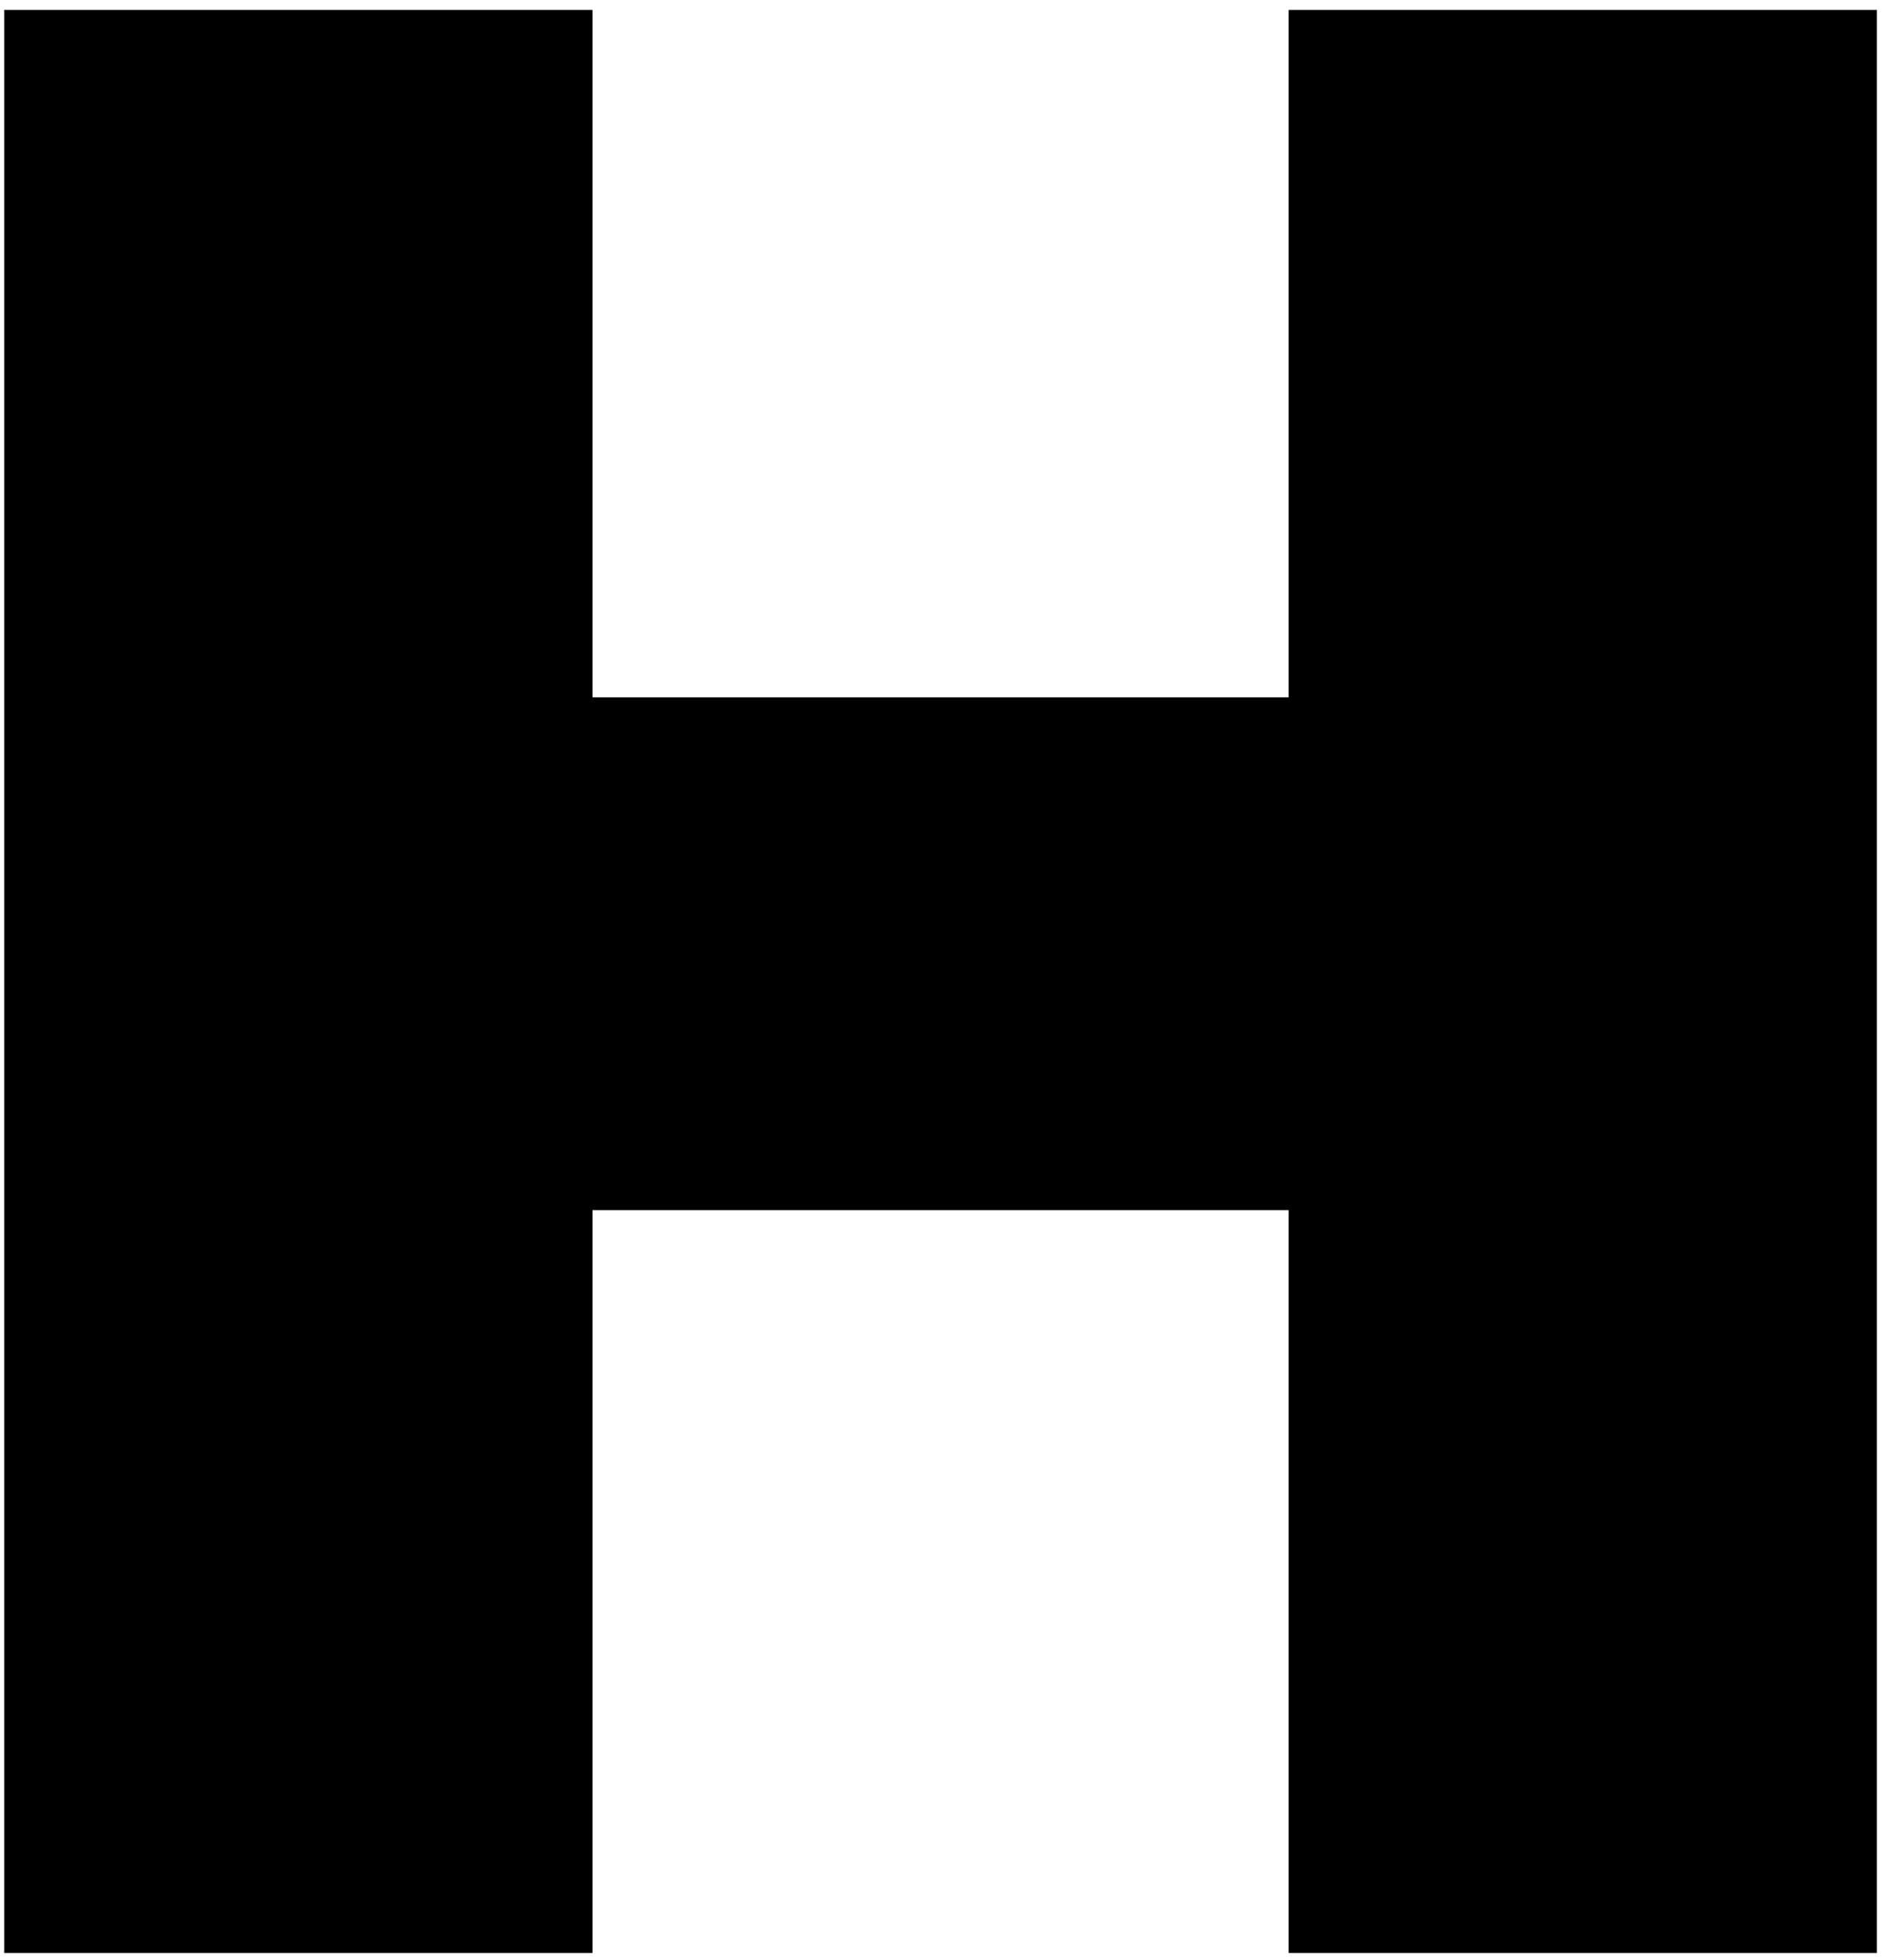 <svg width="170" height="177" viewBox="0 0 170 177" fill="none"
    xmlns="http://www.w3.org/2000/svg">
    <path d="M116.4 176.37V109.29H53.52V176.37H0.38V0.9H53.52V62.98H116.4V0.9H169.54V176.37H116.4Z" fill="black"/>
</svg>
